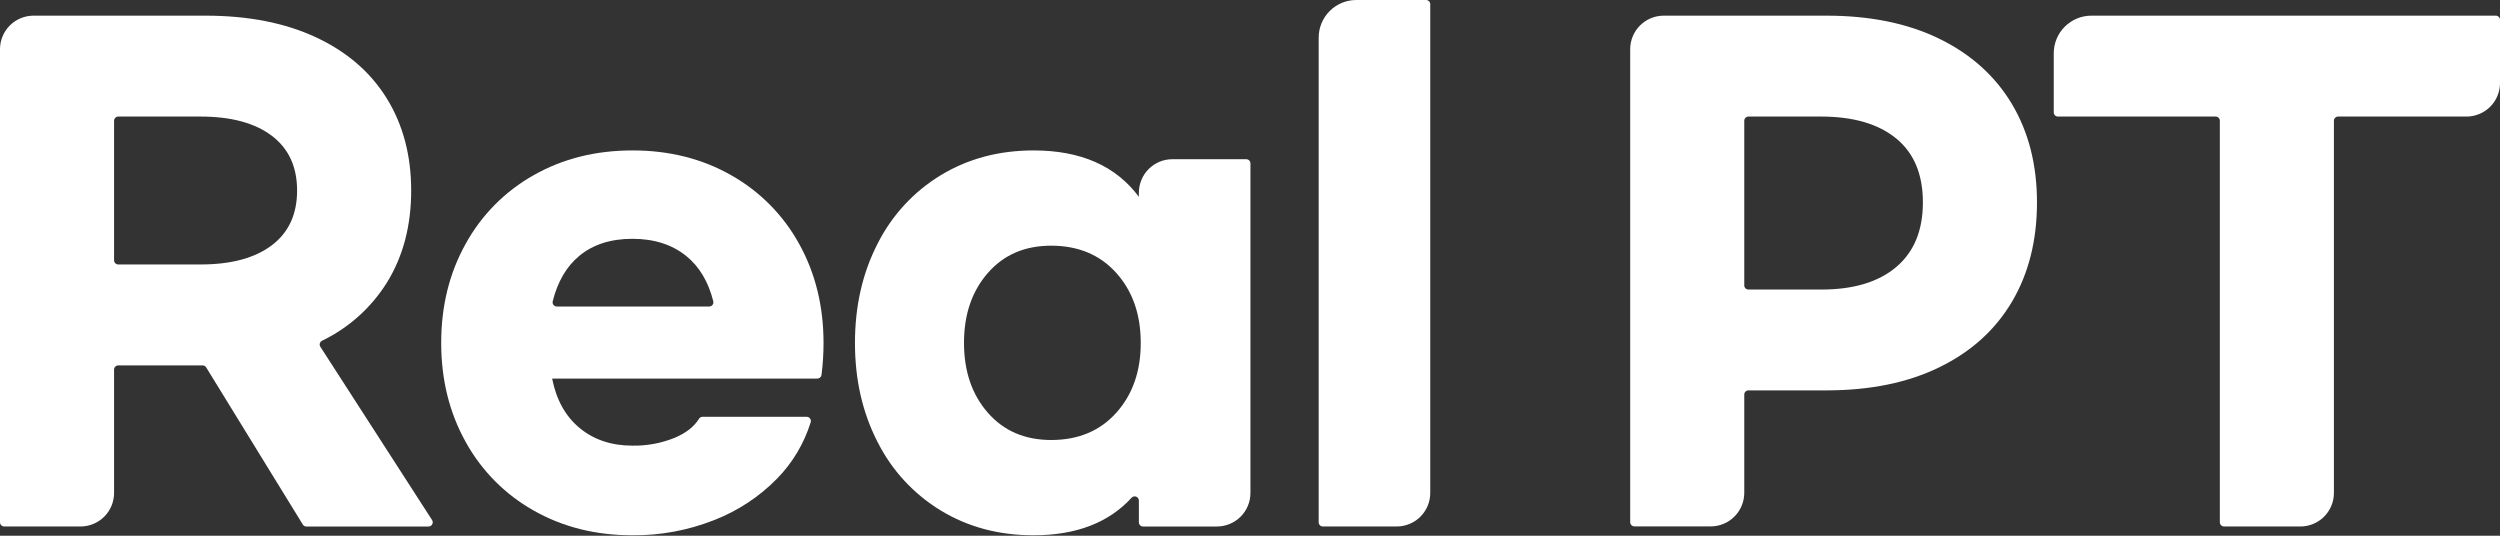 <svg width="140" height="30" viewBox="0 0 140 30" fill="none" xmlns="http://www.w3.org/2000/svg">
<rect x="0" y="0" width="140" height="30" fill="#333333" stroke="none"/>
<path d="M16.955 29.37L11.546 20.574C11.525 20.54 11.496 20.511 11.461 20.491C11.426 20.472 11.386 20.461 11.346 20.462H6.623C6.561 20.462 6.501 20.486 6.457 20.531C6.413 20.575 6.388 20.635 6.388 20.697V27.606C6.388 28.104 6.19 28.581 5.838 28.933C5.486 29.285 5.008 29.483 4.511 29.483H0.234C0.203 29.483 0.173 29.477 0.144 29.465C0.116 29.453 0.09 29.436 0.068 29.414C0.046 29.392 0.029 29.366 0.017 29.337C0.006 29.309 -0 29.278 3.6507e-06 29.247V2.754C3.6507e-06 2.508 0.049 2.264 0.143 2.036C0.237 1.808 0.376 1.601 0.55 1.427C0.724 1.253 0.931 1.114 1.159 1.02C1.387 0.926 1.631 0.877 1.877 0.877H11.513C13.899 0.877 15.958 1.281 17.69 2.087C19.422 2.894 20.745 4.035 21.658 5.509C22.57 6.984 23.026 8.704 23.026 10.67C23.026 12.636 22.576 14.35 21.675 15.811C20.795 17.224 19.533 18.358 18.034 19.082C18.005 19.096 17.978 19.116 17.957 19.142C17.936 19.167 17.92 19.197 17.911 19.228C17.902 19.26 17.9 19.293 17.905 19.326C17.91 19.359 17.921 19.39 17.939 19.418L24.196 29.122C24.218 29.157 24.231 29.198 24.233 29.24C24.234 29.283 24.224 29.324 24.204 29.361C24.184 29.398 24.154 29.429 24.118 29.451C24.082 29.473 24.04 29.484 23.998 29.484H17.154C17.114 29.484 17.074 29.474 17.039 29.454C17.005 29.434 16.975 29.405 16.955 29.37V29.37ZM6.388 14.576C6.388 14.639 6.413 14.698 6.457 14.742C6.501 14.786 6.561 14.81 6.623 14.81H11.232C12.94 14.81 14.267 14.454 15.215 13.74C16.163 13.027 16.637 12.004 16.637 10.67C16.637 9.336 16.163 8.312 15.215 7.599C14.267 6.885 12.94 6.528 11.232 6.527H6.623C6.561 6.527 6.501 6.552 6.457 6.597C6.413 6.641 6.388 6.7 6.388 6.763V14.576Z" fill="white"/>
<path d="M29.885 28.589C28.282 27.689 26.963 26.357 26.077 24.746C25.164 23.108 24.707 21.259 24.707 19.199C24.707 17.139 25.164 15.291 26.077 13.654C26.963 12.042 28.282 10.711 29.885 9.81C31.511 8.887 33.353 8.425 35.413 8.424C37.473 8.423 39.316 8.885 40.942 9.81C42.544 10.712 43.863 12.043 44.75 13.654C45.661 15.292 46.117 17.14 46.118 19.199C46.118 19.8 46.081 20.399 46.005 20.995C45.998 21.052 45.97 21.105 45.926 21.142C45.883 21.18 45.828 21.201 45.77 21.201H30.92C31.154 22.394 31.669 23.318 32.465 23.973C33.261 24.628 34.244 24.956 35.413 24.956C36.224 24.971 37.03 24.822 37.782 24.517C38.417 24.249 38.869 23.896 39.138 23.459C39.158 23.423 39.187 23.394 39.222 23.373C39.257 23.352 39.297 23.341 39.338 23.341H45.173C45.21 23.341 45.246 23.349 45.279 23.366C45.311 23.382 45.34 23.406 45.362 23.435C45.384 23.464 45.399 23.498 45.405 23.534C45.412 23.57 45.41 23.607 45.4 23.642C45.032 24.828 44.389 25.91 43.521 26.798C42.52 27.82 41.311 28.616 39.976 29.132C38.523 29.703 36.974 29.99 35.413 29.976C33.353 29.976 31.511 29.514 29.885 28.589ZM39.716 17.164C39.751 17.164 39.786 17.156 39.818 17.141C39.85 17.125 39.878 17.103 39.9 17.075C39.922 17.048 39.938 17.015 39.945 16.981C39.953 16.946 39.953 16.91 39.945 16.876C39.669 15.777 39.165 14.931 38.431 14.338C37.636 13.694 36.63 13.373 35.413 13.373C34.197 13.373 33.202 13.694 32.429 14.338C31.718 14.932 31.225 15.778 30.951 16.876C30.943 16.91 30.943 16.946 30.951 16.981C30.958 17.015 30.974 17.048 30.996 17.075C31.018 17.103 31.046 17.125 31.078 17.141C31.11 17.156 31.145 17.164 31.18 17.164H39.716Z" fill="white"/>
<path d="M52.685 28.589C51.166 27.667 49.938 26.335 49.141 24.746C48.298 23.108 47.877 21.259 47.878 19.199C47.879 17.139 48.3 15.291 49.141 13.654C49.938 12.065 51.166 10.733 52.685 9.81C54.206 8.887 55.938 8.425 57.88 8.424C60.523 8.424 62.489 9.29 63.777 11.022V10.793C63.777 10.546 63.825 10.302 63.92 10.074C64.014 9.846 64.152 9.639 64.326 9.465C64.501 9.291 64.708 9.153 64.936 9.058C65.164 8.964 65.408 8.915 65.654 8.916H69.789C69.852 8.916 69.911 8.94 69.955 8.984C70 9.028 70.025 9.088 70.025 9.15V27.607C70.025 28.105 69.826 28.582 69.474 28.934C69.122 29.286 68.644 29.484 68.146 29.484H64.011C63.98 29.484 63.95 29.478 63.921 29.466C63.893 29.454 63.867 29.437 63.845 29.415C63.823 29.393 63.806 29.367 63.794 29.338C63.783 29.31 63.777 29.279 63.777 29.248V28.035C63.778 27.987 63.764 27.941 63.737 27.901C63.711 27.862 63.673 27.832 63.629 27.814C63.586 27.796 63.537 27.792 63.491 27.802C63.445 27.813 63.403 27.837 63.37 27.871C62.09 29.273 60.259 29.975 57.876 29.976C55.936 29.976 54.206 29.514 52.685 28.589ZM62.513 23.113C63.426 22.095 63.883 20.791 63.882 19.199C63.881 17.608 63.425 16.303 62.513 15.286C61.6 14.269 60.384 13.759 58.864 13.758C57.39 13.758 56.208 14.268 55.319 15.286C54.429 16.305 53.984 17.609 53.984 19.199C53.984 20.792 54.429 22.096 55.319 23.113C56.208 24.13 57.39 24.639 58.864 24.64C60.384 24.64 61.6 24.131 62.513 23.113V23.113Z" fill="white"/>
<path d="M78.215 29.483H74.08C74.049 29.483 74.019 29.477 73.99 29.465C73.962 29.454 73.936 29.436 73.914 29.414C73.892 29.392 73.875 29.366 73.864 29.338C73.852 29.309 73.846 29.279 73.846 29.248V2.106C73.846 1.548 74.068 1.012 74.463 0.617C74.858 0.222 75.394 0 75.952 0H79.858C79.921 -9.60232e-07 79.98 0.025 80.024 0.069C80.069 0.112 80.094 0.172 80.094 0.234V27.606C80.094 28.104 79.895 28.582 79.543 28.934C79.191 29.286 78.713 29.483 78.215 29.483V29.483Z" fill="white"/>
<path d="M91.291 2.754C91.291 2.508 91.339 2.264 91.434 2.036C91.528 1.808 91.666 1.601 91.841 1.427C92.015 1.252 92.222 1.114 92.45 1.02C92.677 0.925 92.922 0.877 93.168 0.877H102.277C104.734 0.877 106.845 1.31 108.612 2.175C110.379 3.04 111.731 4.257 112.668 5.826C113.603 7.396 114.071 9.232 114.071 11.336C114.071 13.466 113.603 15.32 112.668 16.9C111.732 18.479 110.38 19.7 108.612 20.562C106.845 21.428 104.733 21.861 102.277 21.861H97.913C97.851 21.861 97.791 21.886 97.747 21.93C97.703 21.974 97.679 22.034 97.679 22.096V27.6C97.678 28.098 97.48 28.576 97.128 28.928C96.776 29.28 96.298 29.478 95.8 29.478H91.525C91.494 29.478 91.464 29.471 91.435 29.46C91.407 29.448 91.381 29.43 91.359 29.409C91.337 29.387 91.32 29.361 91.308 29.332C91.297 29.303 91.291 29.273 91.291 29.242V2.754ZM101.996 16.215C103.797 16.215 105.195 15.794 106.19 14.952C107.185 14.109 107.682 12.904 107.682 11.336C107.682 9.766 107.185 8.573 106.19 7.757C105.195 6.941 103.797 6.531 101.996 6.527H97.913C97.851 6.527 97.791 6.552 97.747 6.597C97.703 6.641 97.679 6.7 97.679 6.763V15.98C97.679 16.042 97.703 16.102 97.747 16.146C97.791 16.19 97.851 16.215 97.913 16.215H101.996Z" fill="white"/>
<path d="M138.129 6.527H130.934C130.872 6.527 130.812 6.552 130.768 6.597C130.724 6.641 130.699 6.7 130.699 6.763V27.606C130.699 28.104 130.501 28.581 130.149 28.933C129.797 29.285 129.32 29.483 128.822 29.483H124.547C124.516 29.483 124.485 29.477 124.457 29.465C124.428 29.453 124.402 29.436 124.38 29.414C124.358 29.392 124.341 29.366 124.329 29.337C124.317 29.309 124.311 29.278 124.311 29.247V6.763C124.311 6.7 124.287 6.641 124.243 6.597C124.199 6.552 124.139 6.527 124.077 6.527H115.244C115.182 6.527 115.123 6.503 115.079 6.459C115.035 6.415 115.01 6.355 115.01 6.293V2.983C115.01 2.425 115.232 1.889 115.627 1.494C116.022 1.099 116.558 0.877 117.116 0.877H139.766C139.828 0.877 139.887 0.902 139.931 0.946C139.975 0.99 140 1.049 140 1.111V4.65C140 5.147 139.804 5.623 139.453 5.975C139.102 6.327 138.626 6.526 138.129 6.527V6.527Z" fill="white"/>
</svg>
